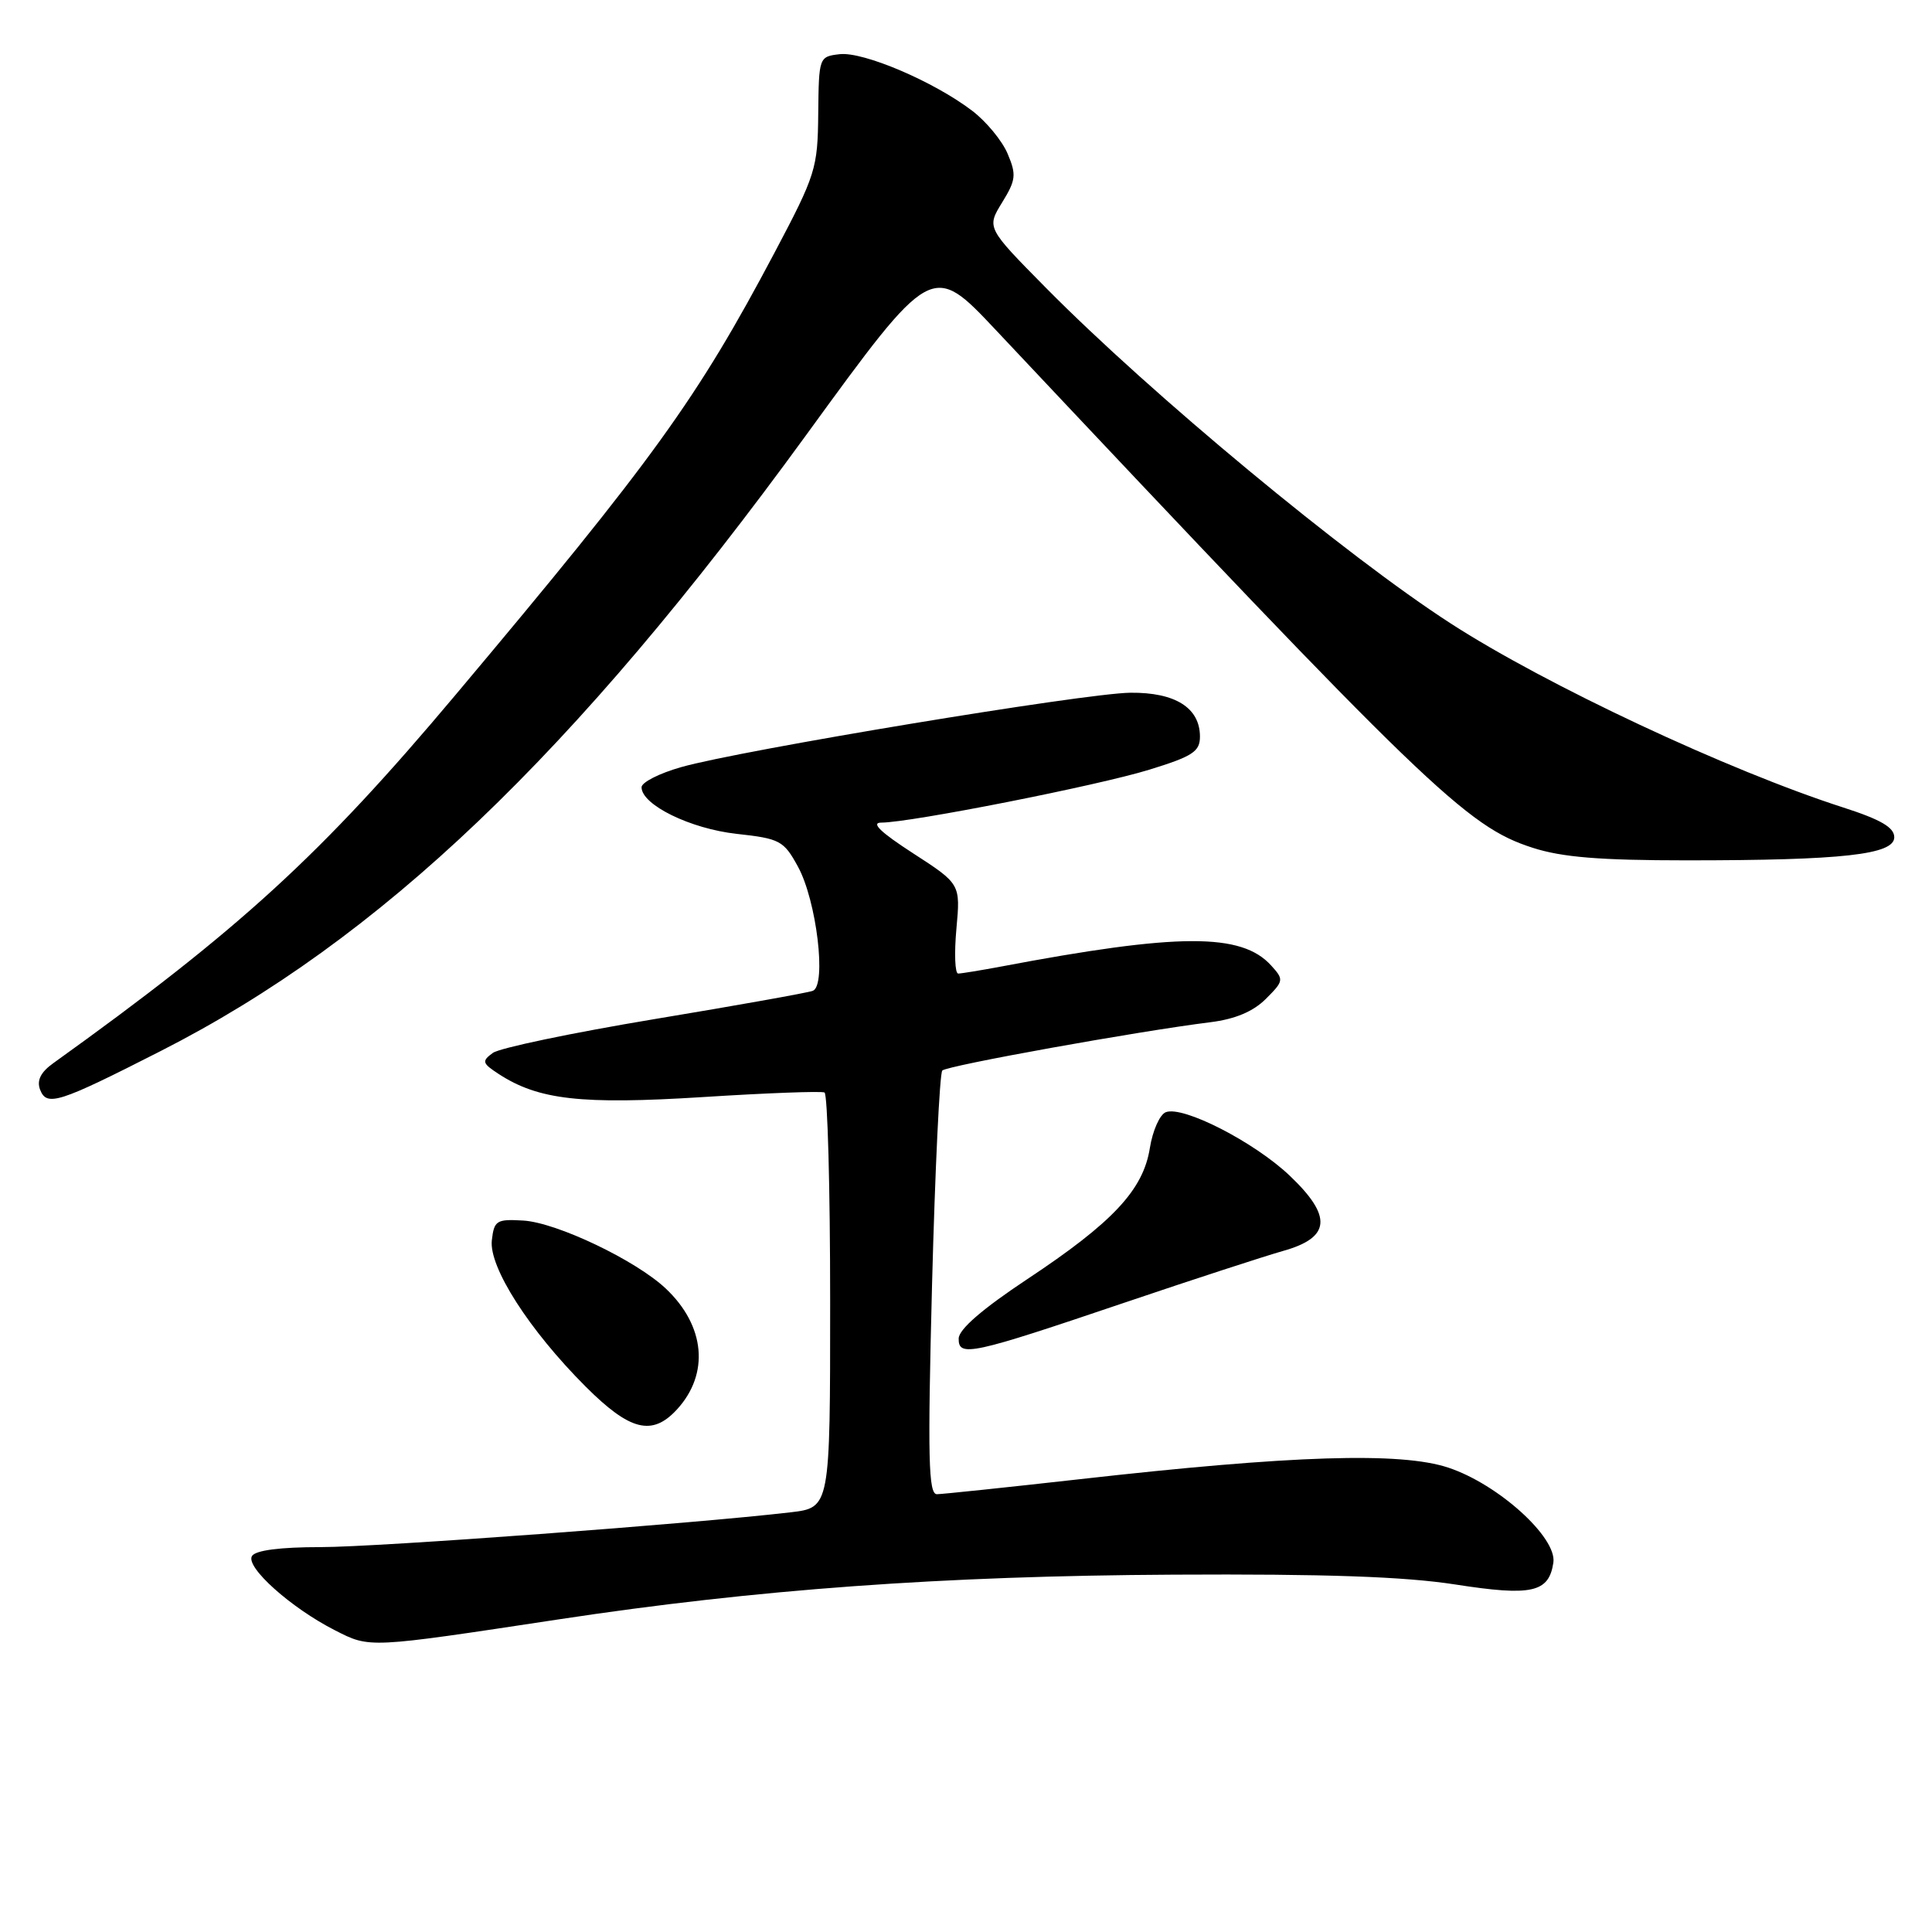 <?xml version="1.0" encoding="UTF-8" standalone="no"?>
<!DOCTYPE svg PUBLIC "-//W3C//DTD SVG 1.1//EN" "http://www.w3.org/Graphics/SVG/1.1/DTD/svg11.dtd" >
<svg xmlns="http://www.w3.org/2000/svg" xmlns:xlink="http://www.w3.org/1999/xlink" version="1.1" viewBox="0 0 256 256">
 <g >
 <path fill="currentColor"
d=" M 74.00 214.58 C 100.23 210.60 124.86 208.81 155.50 208.65 C 175.67 208.54 186.11 208.91 192.82 209.95 C 202.97 211.53 205.24 211.03 205.83 207.05 C 206.32 203.72 198.52 196.66 191.91 194.47 C 185.59 192.37 171.26 192.82 143.00 196.01 C 133.38 197.09 124.89 197.98 124.15 197.99 C 123.02 198.00 122.91 193.27 123.50 170.25 C 123.90 154.99 124.51 142.21 124.86 141.85 C 125.49 141.20 150.80 136.64 160.38 135.45 C 163.67 135.04 166.06 134.03 167.73 132.36 C 170.11 129.98 170.14 129.81 168.44 127.94 C 164.51 123.59 156.16 123.62 132.61 128.08 C 129.93 128.58 127.38 129.00 126.96 129.00 C 126.54 129.00 126.43 126.33 126.73 123.06 C 127.27 117.13 127.27 117.13 120.98 113.06 C 116.68 110.28 115.35 109.00 116.78 109.00 C 120.62 109.00 145.49 104.09 152.28 101.99 C 158.03 100.22 159.00 99.59 159.00 97.61 C 159.00 93.79 155.73 91.73 149.78 91.79 C 143.71 91.86 98.10 99.41 90.25 101.65 C 87.36 102.47 85.00 103.67 85.01 104.32 C 85.02 106.65 91.48 109.81 97.61 110.49 C 103.35 111.12 103.85 111.39 105.73 114.83 C 108.21 119.35 109.55 130.58 107.70 131.29 C 107.01 131.55 97.56 133.24 86.70 135.04 C 75.83 136.85 66.20 138.86 65.30 139.52 C 63.81 140.61 63.89 140.88 66.08 142.31 C 71.35 145.74 76.99 146.38 93.10 145.37 C 101.57 144.83 108.84 144.56 109.25 144.76 C 109.66 144.96 110.00 157.41 110.00 172.44 C 110.00 199.77 110.00 199.77 104.75 200.39 C 91.86 201.90 50.07 205.00 42.49 205.00 C 37.13 205.00 33.86 205.42 33.39 206.18 C 32.49 207.63 38.55 213.05 44.36 216.01 C 49.05 218.40 48.64 218.42 74.00 214.58 Z  M 89.71 186.75 C 94.03 182.03 93.45 175.68 88.23 170.75 C 84.26 167.00 73.78 162.00 69.34 161.73 C 65.80 161.52 65.47 161.72 65.17 164.35 C 64.77 167.90 70.12 176.25 77.59 183.72 C 83.48 189.61 86.42 190.34 89.71 186.75 Z  M 149.00 172.61 C 158.07 169.54 167.53 166.46 170.00 165.76 C 176.33 163.99 176.58 161.19 170.89 155.78 C 166.21 151.33 156.77 146.49 154.48 147.37 C 153.68 147.67 152.73 149.82 152.36 152.13 C 151.48 157.68 147.44 161.99 136.11 169.50 C 130.17 173.44 127.05 176.14 127.03 177.36 C 126.99 179.86 128.66 179.50 149.00 172.61 Z  M 21.25 139.29 C 50.34 124.50 76.01 100.00 106.84 57.62 C 123.49 34.73 123.49 34.73 131.99 43.77 C 189.13 104.50 194.32 109.51 203.07 112.33 C 206.96 113.59 211.98 114.00 223.47 114.00 C 244.18 114.00 251.00 113.24 251.00 110.94 C 251.00 109.64 249.22 108.60 244.25 107.00 C 229.02 102.10 204.85 90.77 192.24 82.62 C 178.34 73.65 152.53 52.24 138.61 38.16 C 130.73 30.18 130.73 30.18 132.78 26.84 C 134.61 23.87 134.70 23.16 133.52 20.38 C 132.80 18.66 130.68 16.09 128.81 14.67 C 123.75 10.81 114.40 6.82 111.26 7.18 C 108.52 7.50 108.50 7.57 108.42 15.08 C 108.35 22.33 108.09 23.16 102.62 33.50 C 92.37 52.86 86.64 60.81 60.34 92.10 C 42.54 113.29 31.78 123.14 7.07 140.87 C 5.39 142.07 4.85 143.16 5.31 144.38 C 6.19 146.66 7.72 146.18 21.25 139.29 Z "/>
</g>
</svg>